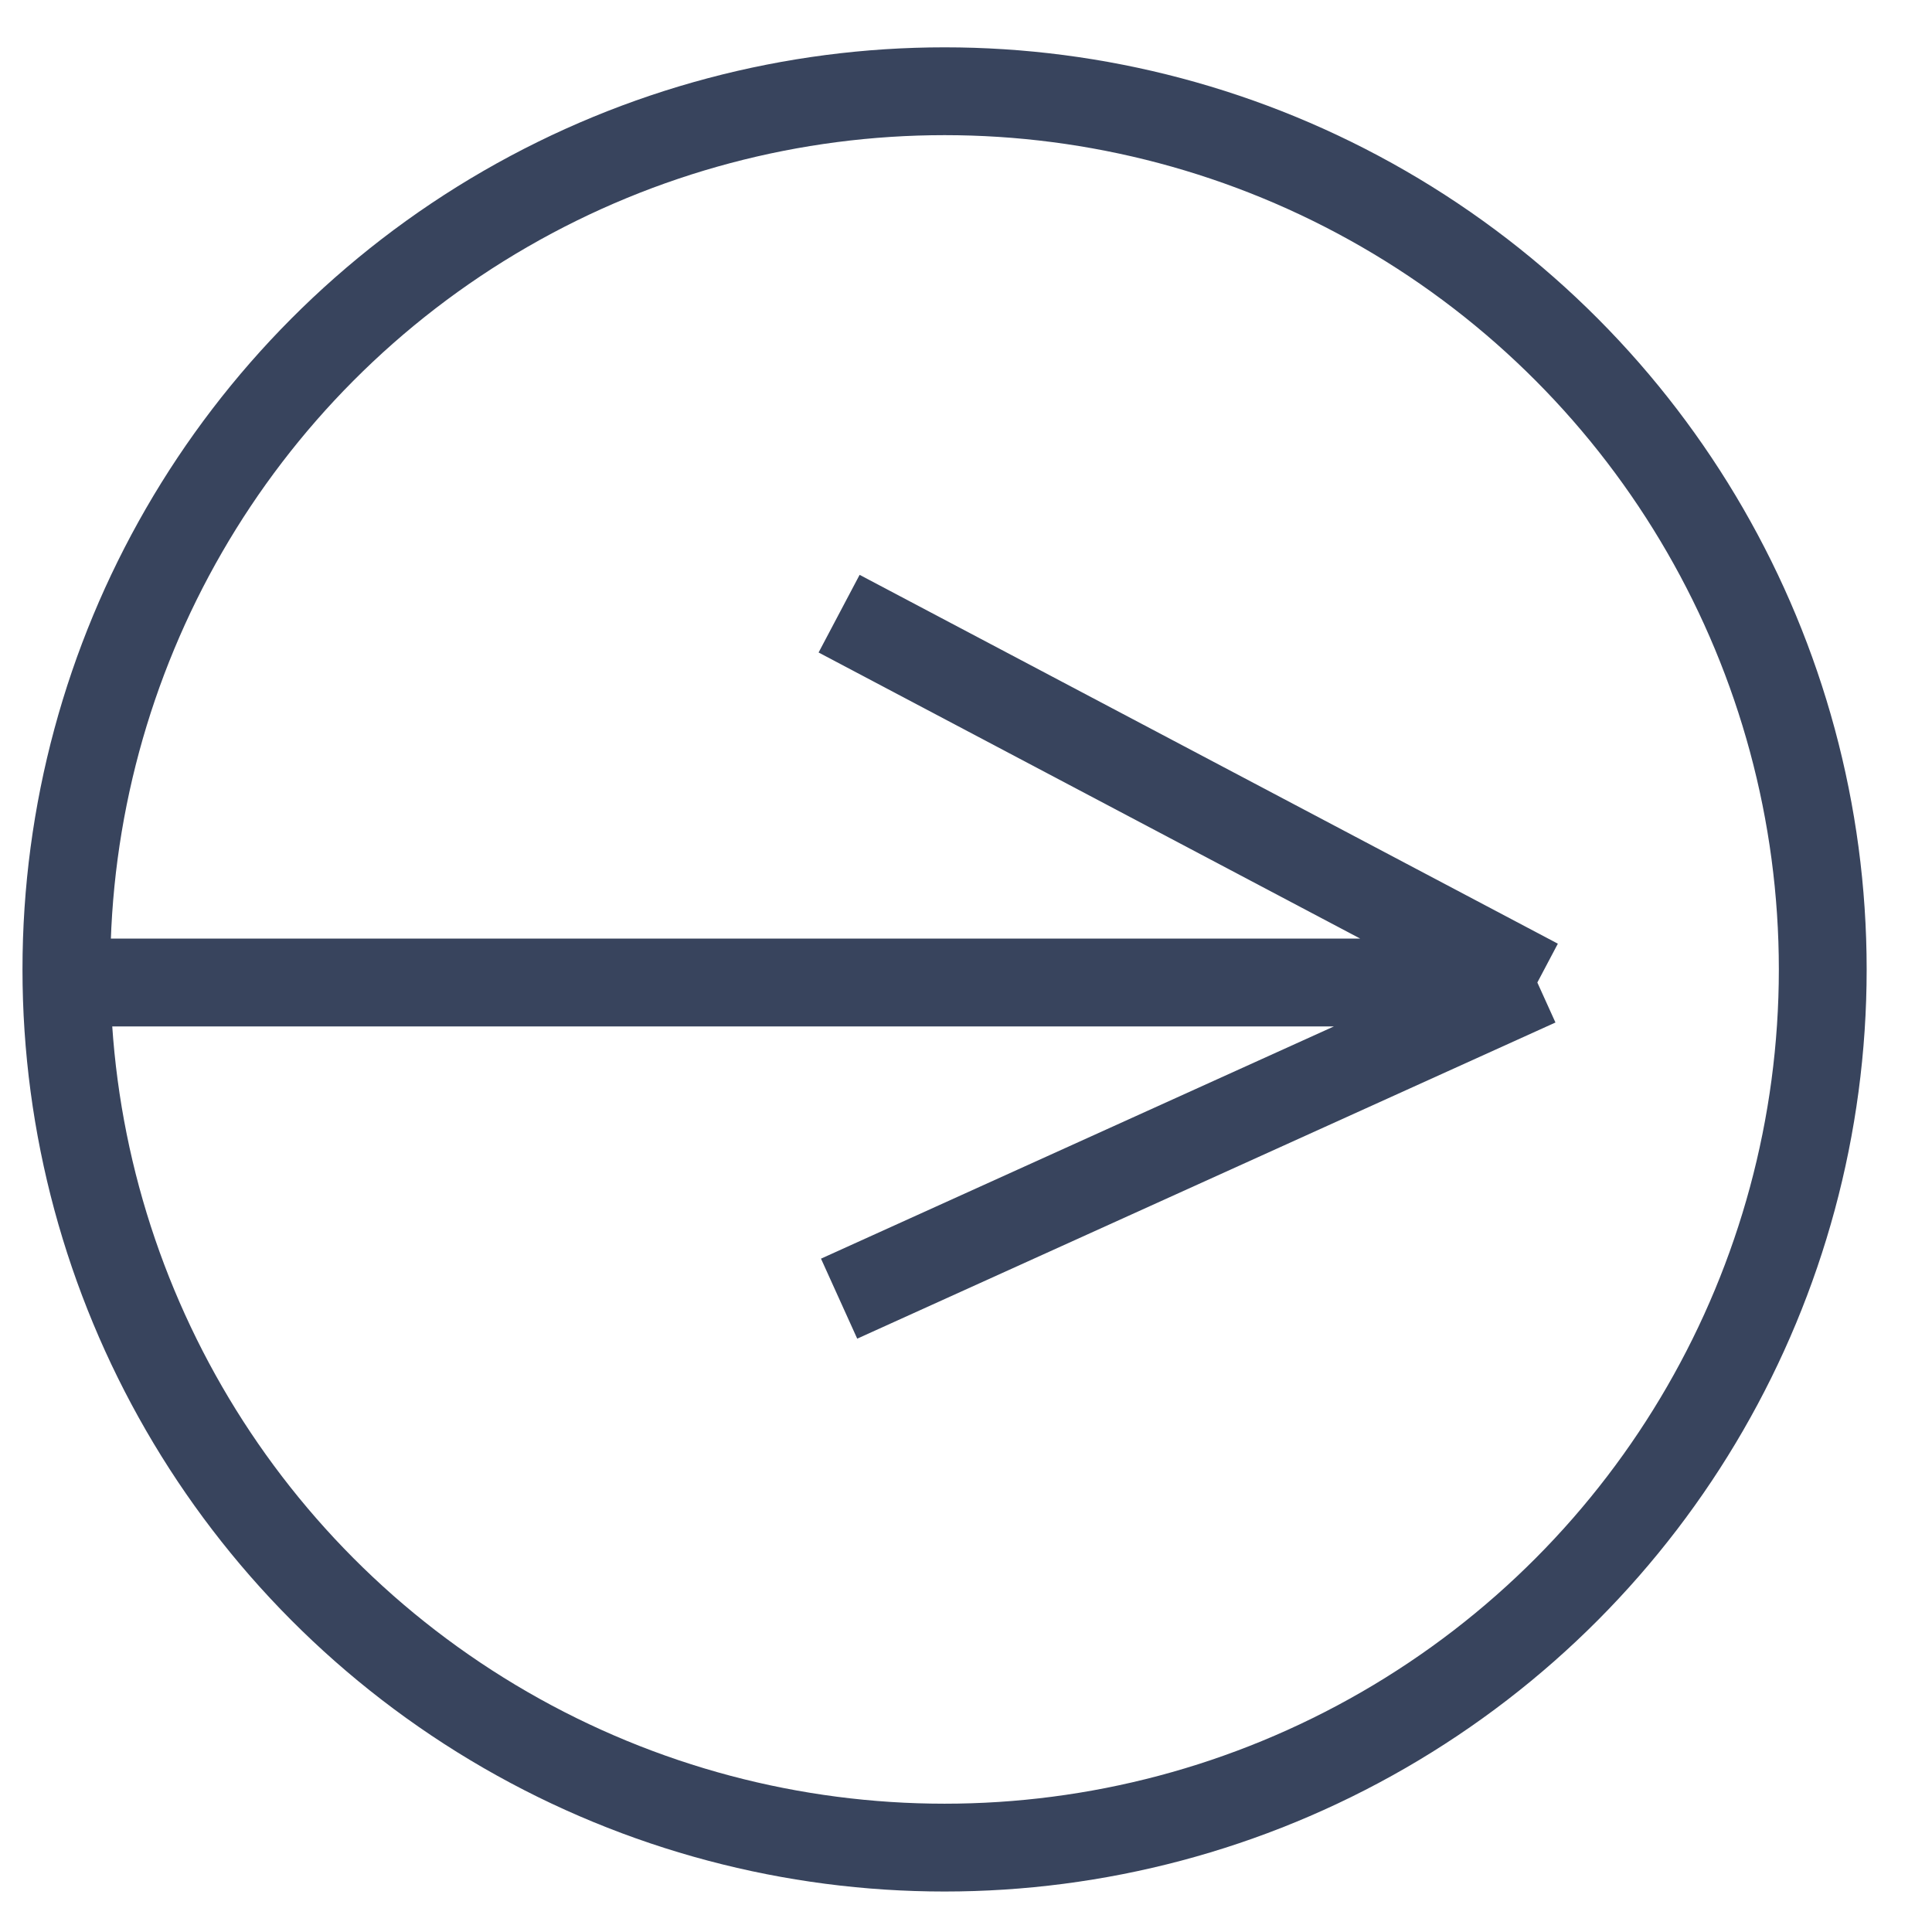 <svg width="22" height="22" viewBox="0 0 22 22" fill="none" xmlns="http://www.w3.org/2000/svg">
<circle cx="10.756" cy="11.039" r="10" stroke="#38445D"/>
<path d="M0.855 11.188H17.506M17.506 11.188L9.555 14.788M17.506 11.188L9.555 6.988" stroke="#38445D"/>
</svg>
